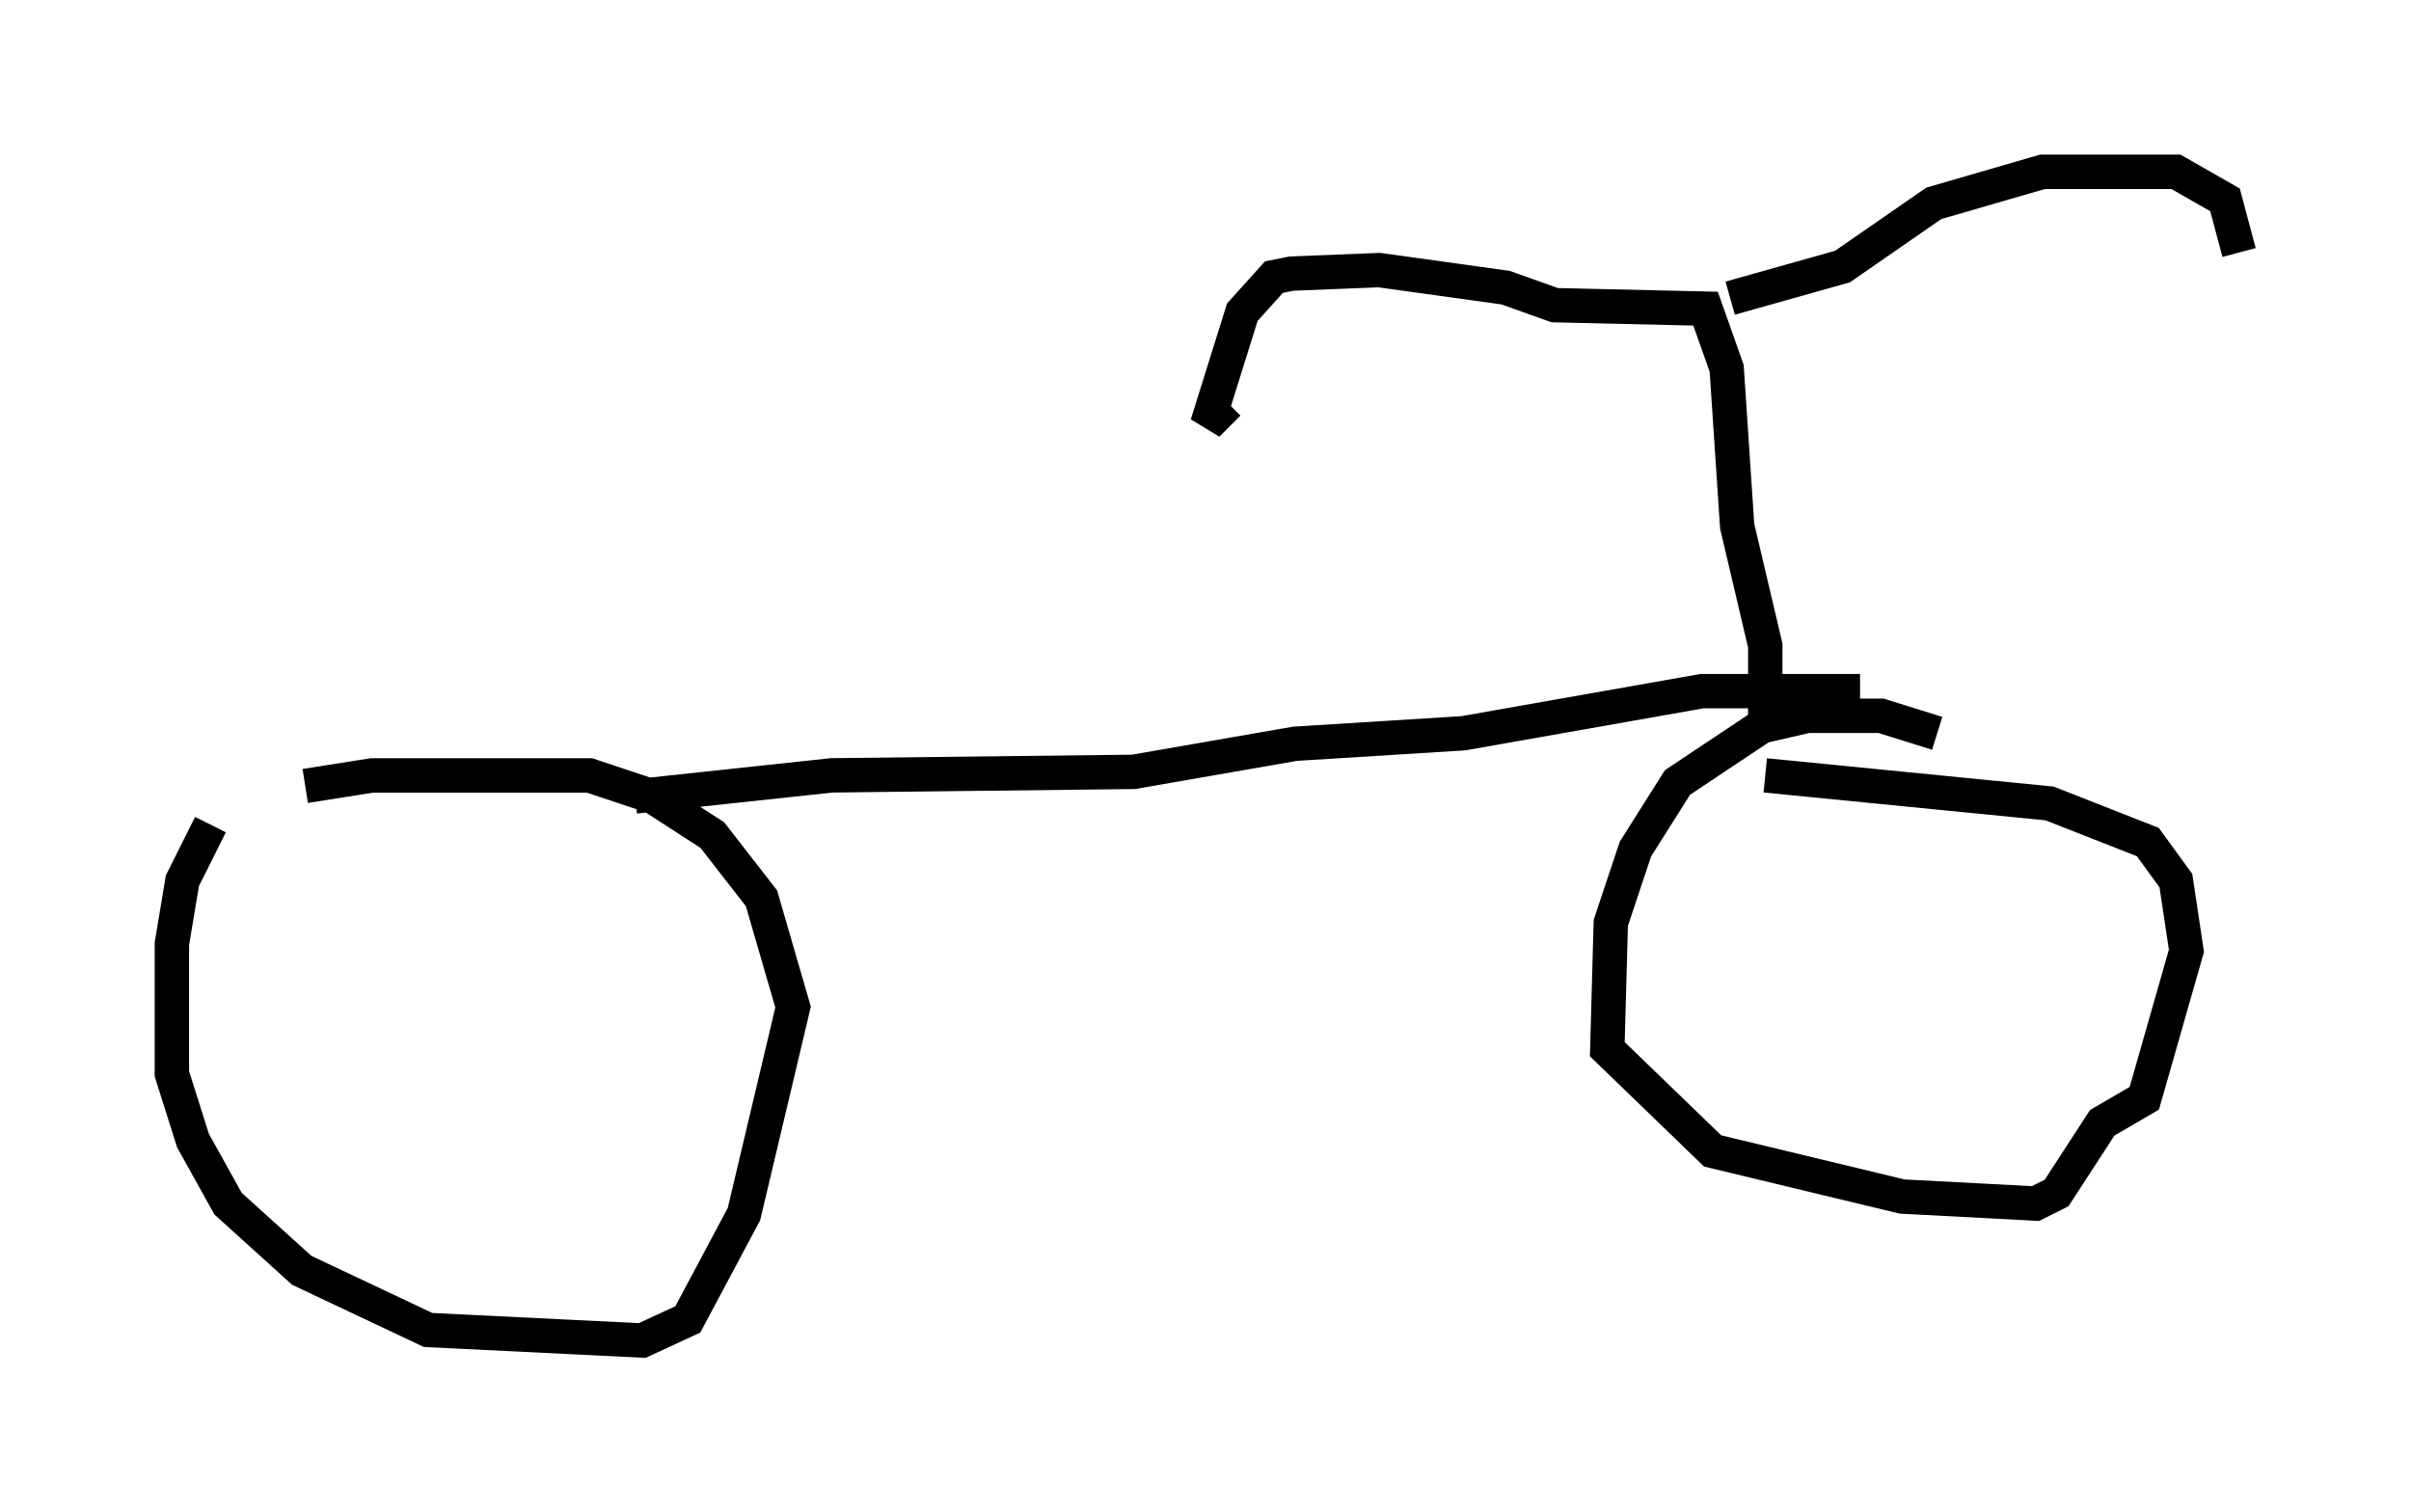 <?xml version="1.0" encoding="utf-8" ?>
<svg baseProfile="full" height="43.994" version="1.1" width="70.128" xmlns="http://www.w3.org/2000/svg" xmlns:ev="http://www.w3.org/2001/xml-events" xmlns:xlink="http://www.w3.org/1999/xlink"><defs /><rect fill="white" height="43.994" width="70.128" x="0" y="0" /><path d="M9.185, 22.763 m-3.063, 1.225 l-0.817, 1.633 -0.306, 1.838 l0.0, 3.777 0.613, 1.94 l1.021, 1.838 2.144, 1.94 l3.675, 1.735 6.227, 0.306 l1.327, -0.613 1.633, -3.063 l1.429, -6.023 -0.919, -3.165 l-1.429, -1.838 -1.735, -1.123 l-1.838, -0.613 -6.329, 0.0 l-1.94, 0.306 m47.469, -1.531 l-1.633, -0.51 -2.144, 0.0 l-1.327, 0.306 -2.45, 1.633 l-1.225, 1.94 -0.715, 2.144 l-0.102, 3.675 3.063, 2.96 l5.513, 1.327 3.879, 0.204 l0.613, -0.306 1.327, -2.042 l1.225, -0.715 1.225, -4.288 l-0.306, -2.042 -0.817, -1.123 l-2.858, -1.123 -8.269, -0.817 m-32.871, 0.613 l5.717, -0.613 8.779, -0.102 l4.696, -0.817 4.9, -0.306 l6.942, -1.225 4.594, 0.0 l-1.838, 0.0 -1.123, 0.715 m0.204, 0.613 l0.0, -2.654 -0.817, -3.471 l-0.306, -4.594 -0.613, -1.735 l-4.39, -0.102 -1.429, -0.51 l-3.675, -0.51 -2.552, 0.102 l-0.51, 0.102 -0.919, 1.021 l-1.021, 3.267 0.613, -0.613 m14.598, -3.063 l3.267, -0.919 2.654, -1.838 l3.165, -0.919 3.879, 0.0 l1.429, 0.817 0.408, 1.531 " fill="none" stroke="black" stroke-width="1" /></svg>
